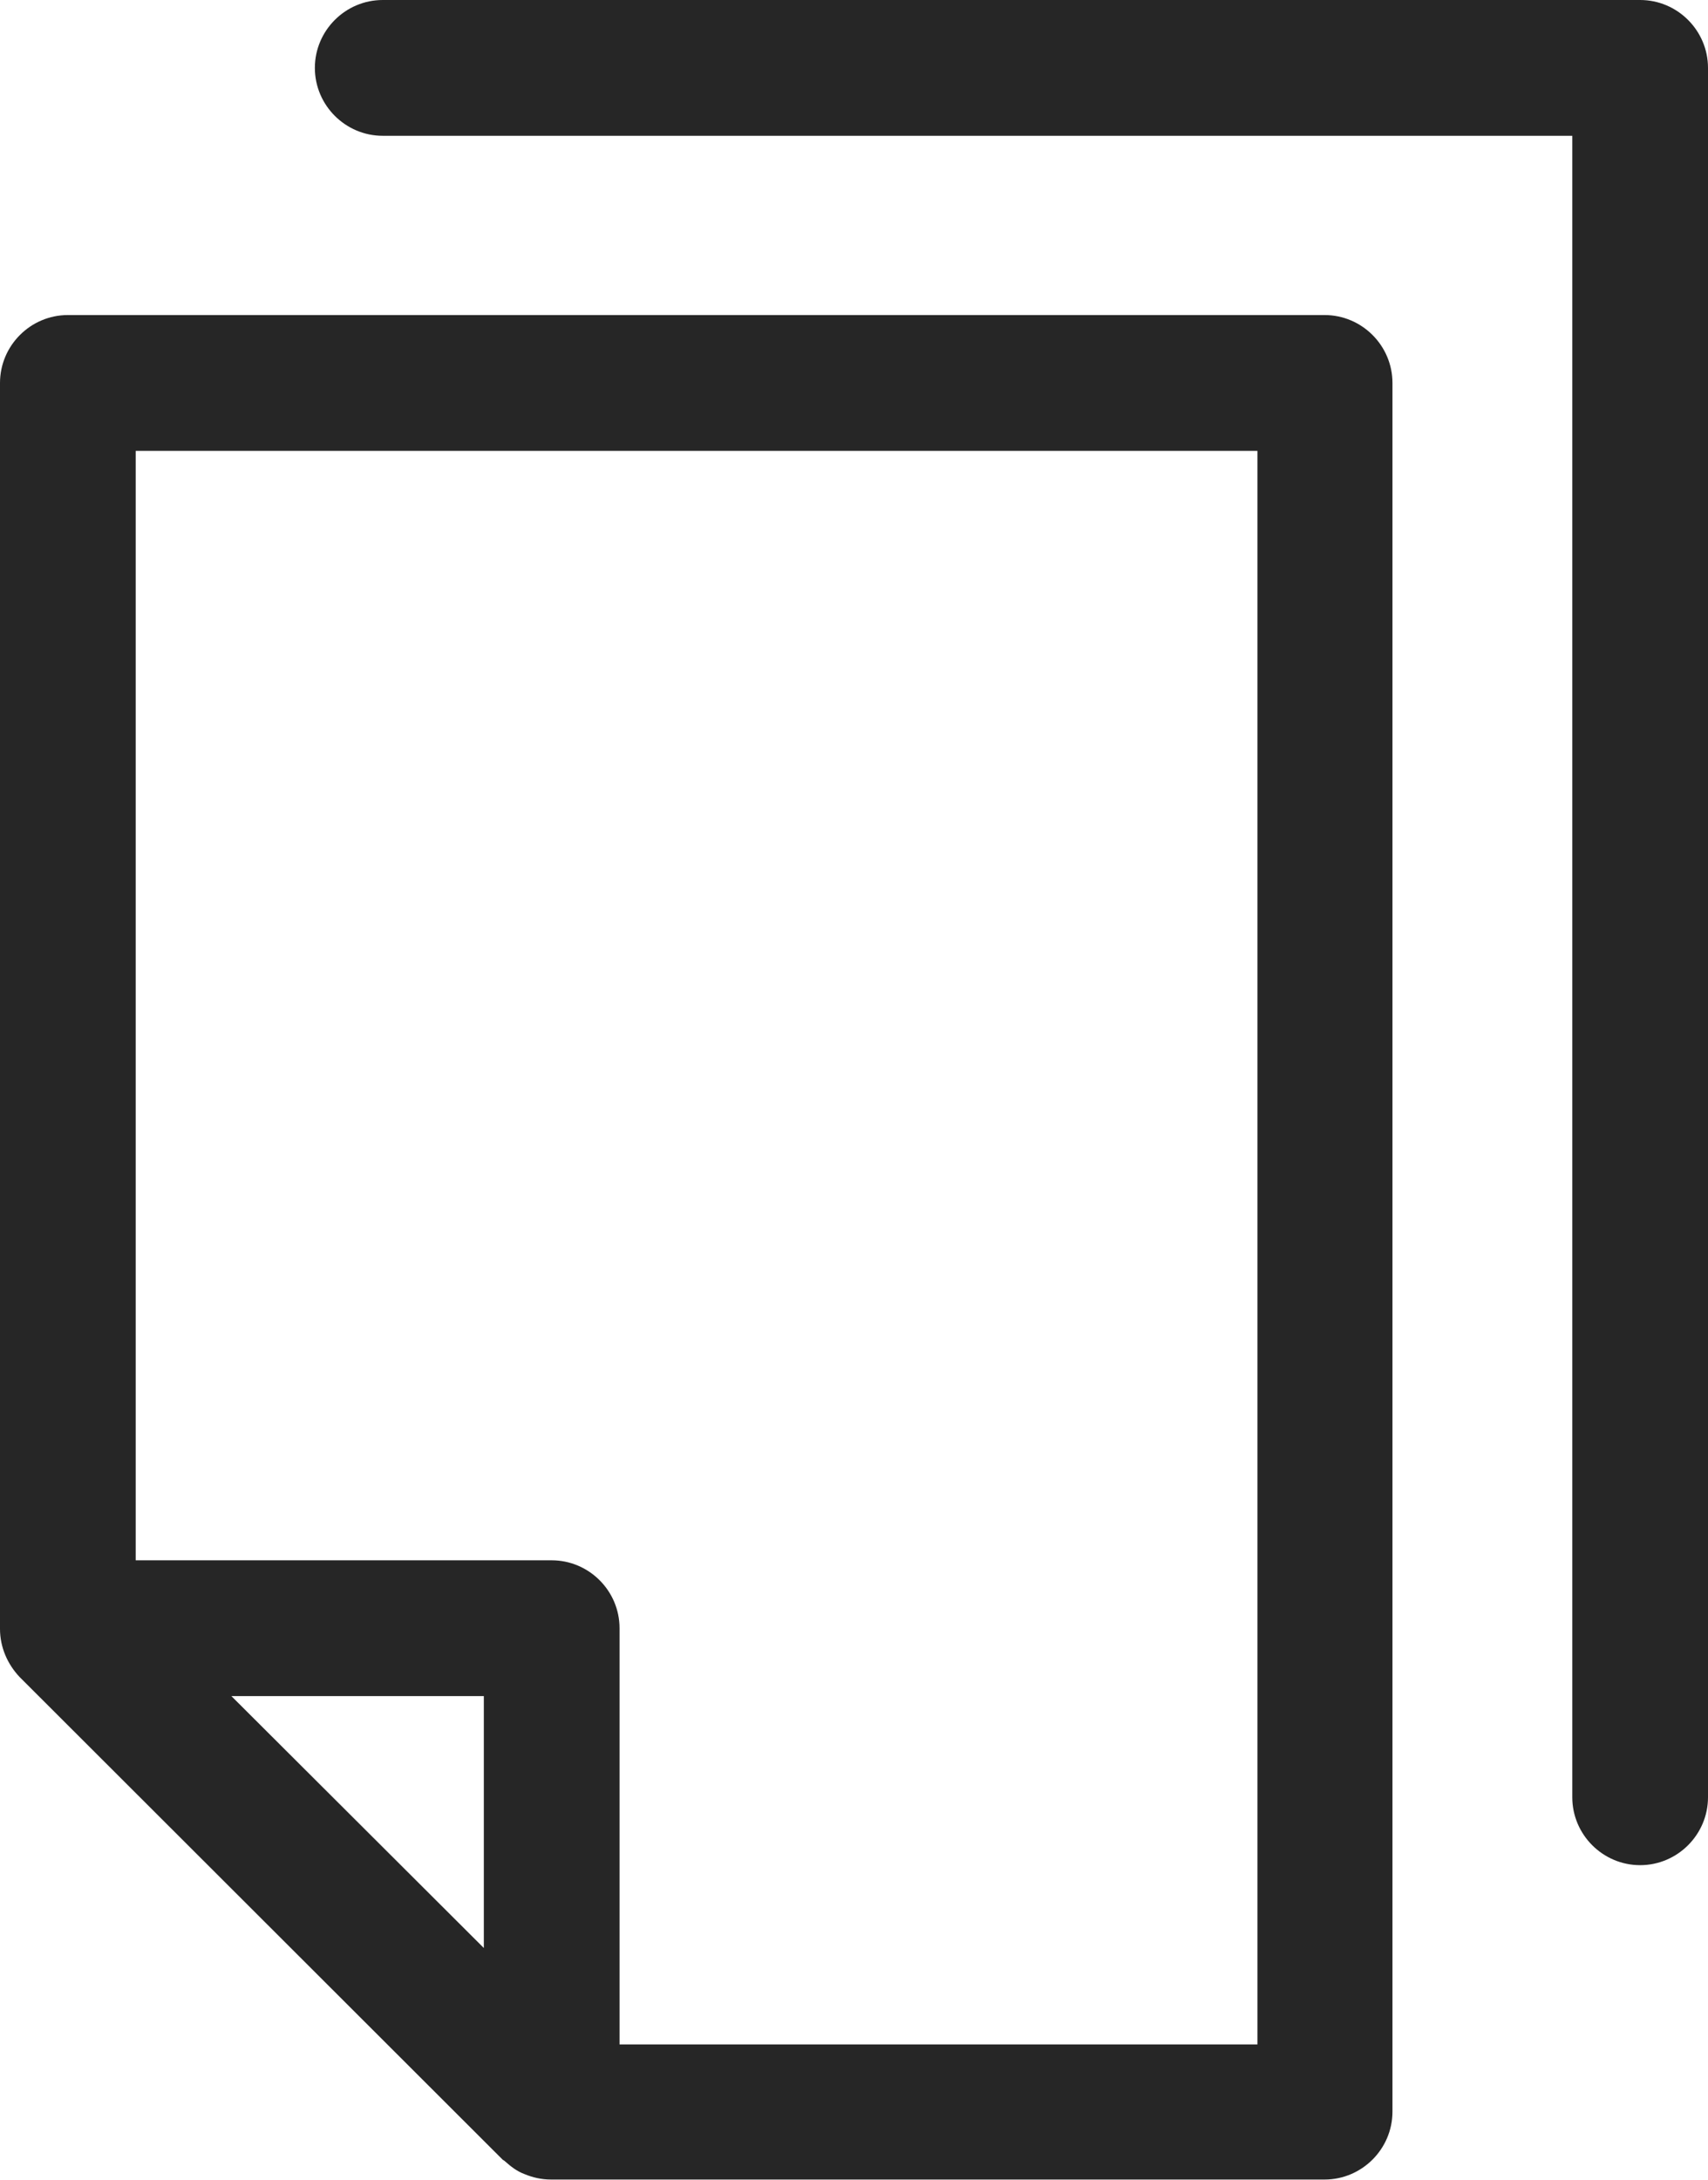 <?xml version="1.0" encoding="UTF-8"?>
<svg id="Capa_2" data-name="Capa 2" xmlns="http://www.w3.org/2000/svg" viewBox="0 0 25.17 32.11">
  <defs>
    <style>
      .cls-1 {
        fill: #262626;
      }
    </style>
  </defs>
  <g id="Capa_1-2" data-name="Capa 1">
    <g>
      <path class="cls-1" d="M19.53,4.64H1c-.55,0-1,.45-1,1V23.99c0,.27,.11,.52,.29,.71l7.12,7.11s0,0,0,0h0s.02,.01,.03,.02c.09,.08,.18,.15,.29,.19,.12,.05,.25,.08,.39,.08h11.4c.55,0,1-.45,1-1V5.64c0-.55-.45-1-1-1ZM7.13,28.69l-3.72-3.71h3.72v3.71Zm11.41,1.42H9.13v-6.13c0-.55-.45-1-1-1H2V6.64H18.53V30.11Z"/>
      <path class="cls-1" d="M24.17,0H5.64c-.55,0-1,.45-1,1s.45,1,1,1H23.17V26.47c0,.55,.45,1,1,1s1-.45,1-1V1c0-.55-.45-1-1-1Z"/>
    </g>
  </g>
</svg>